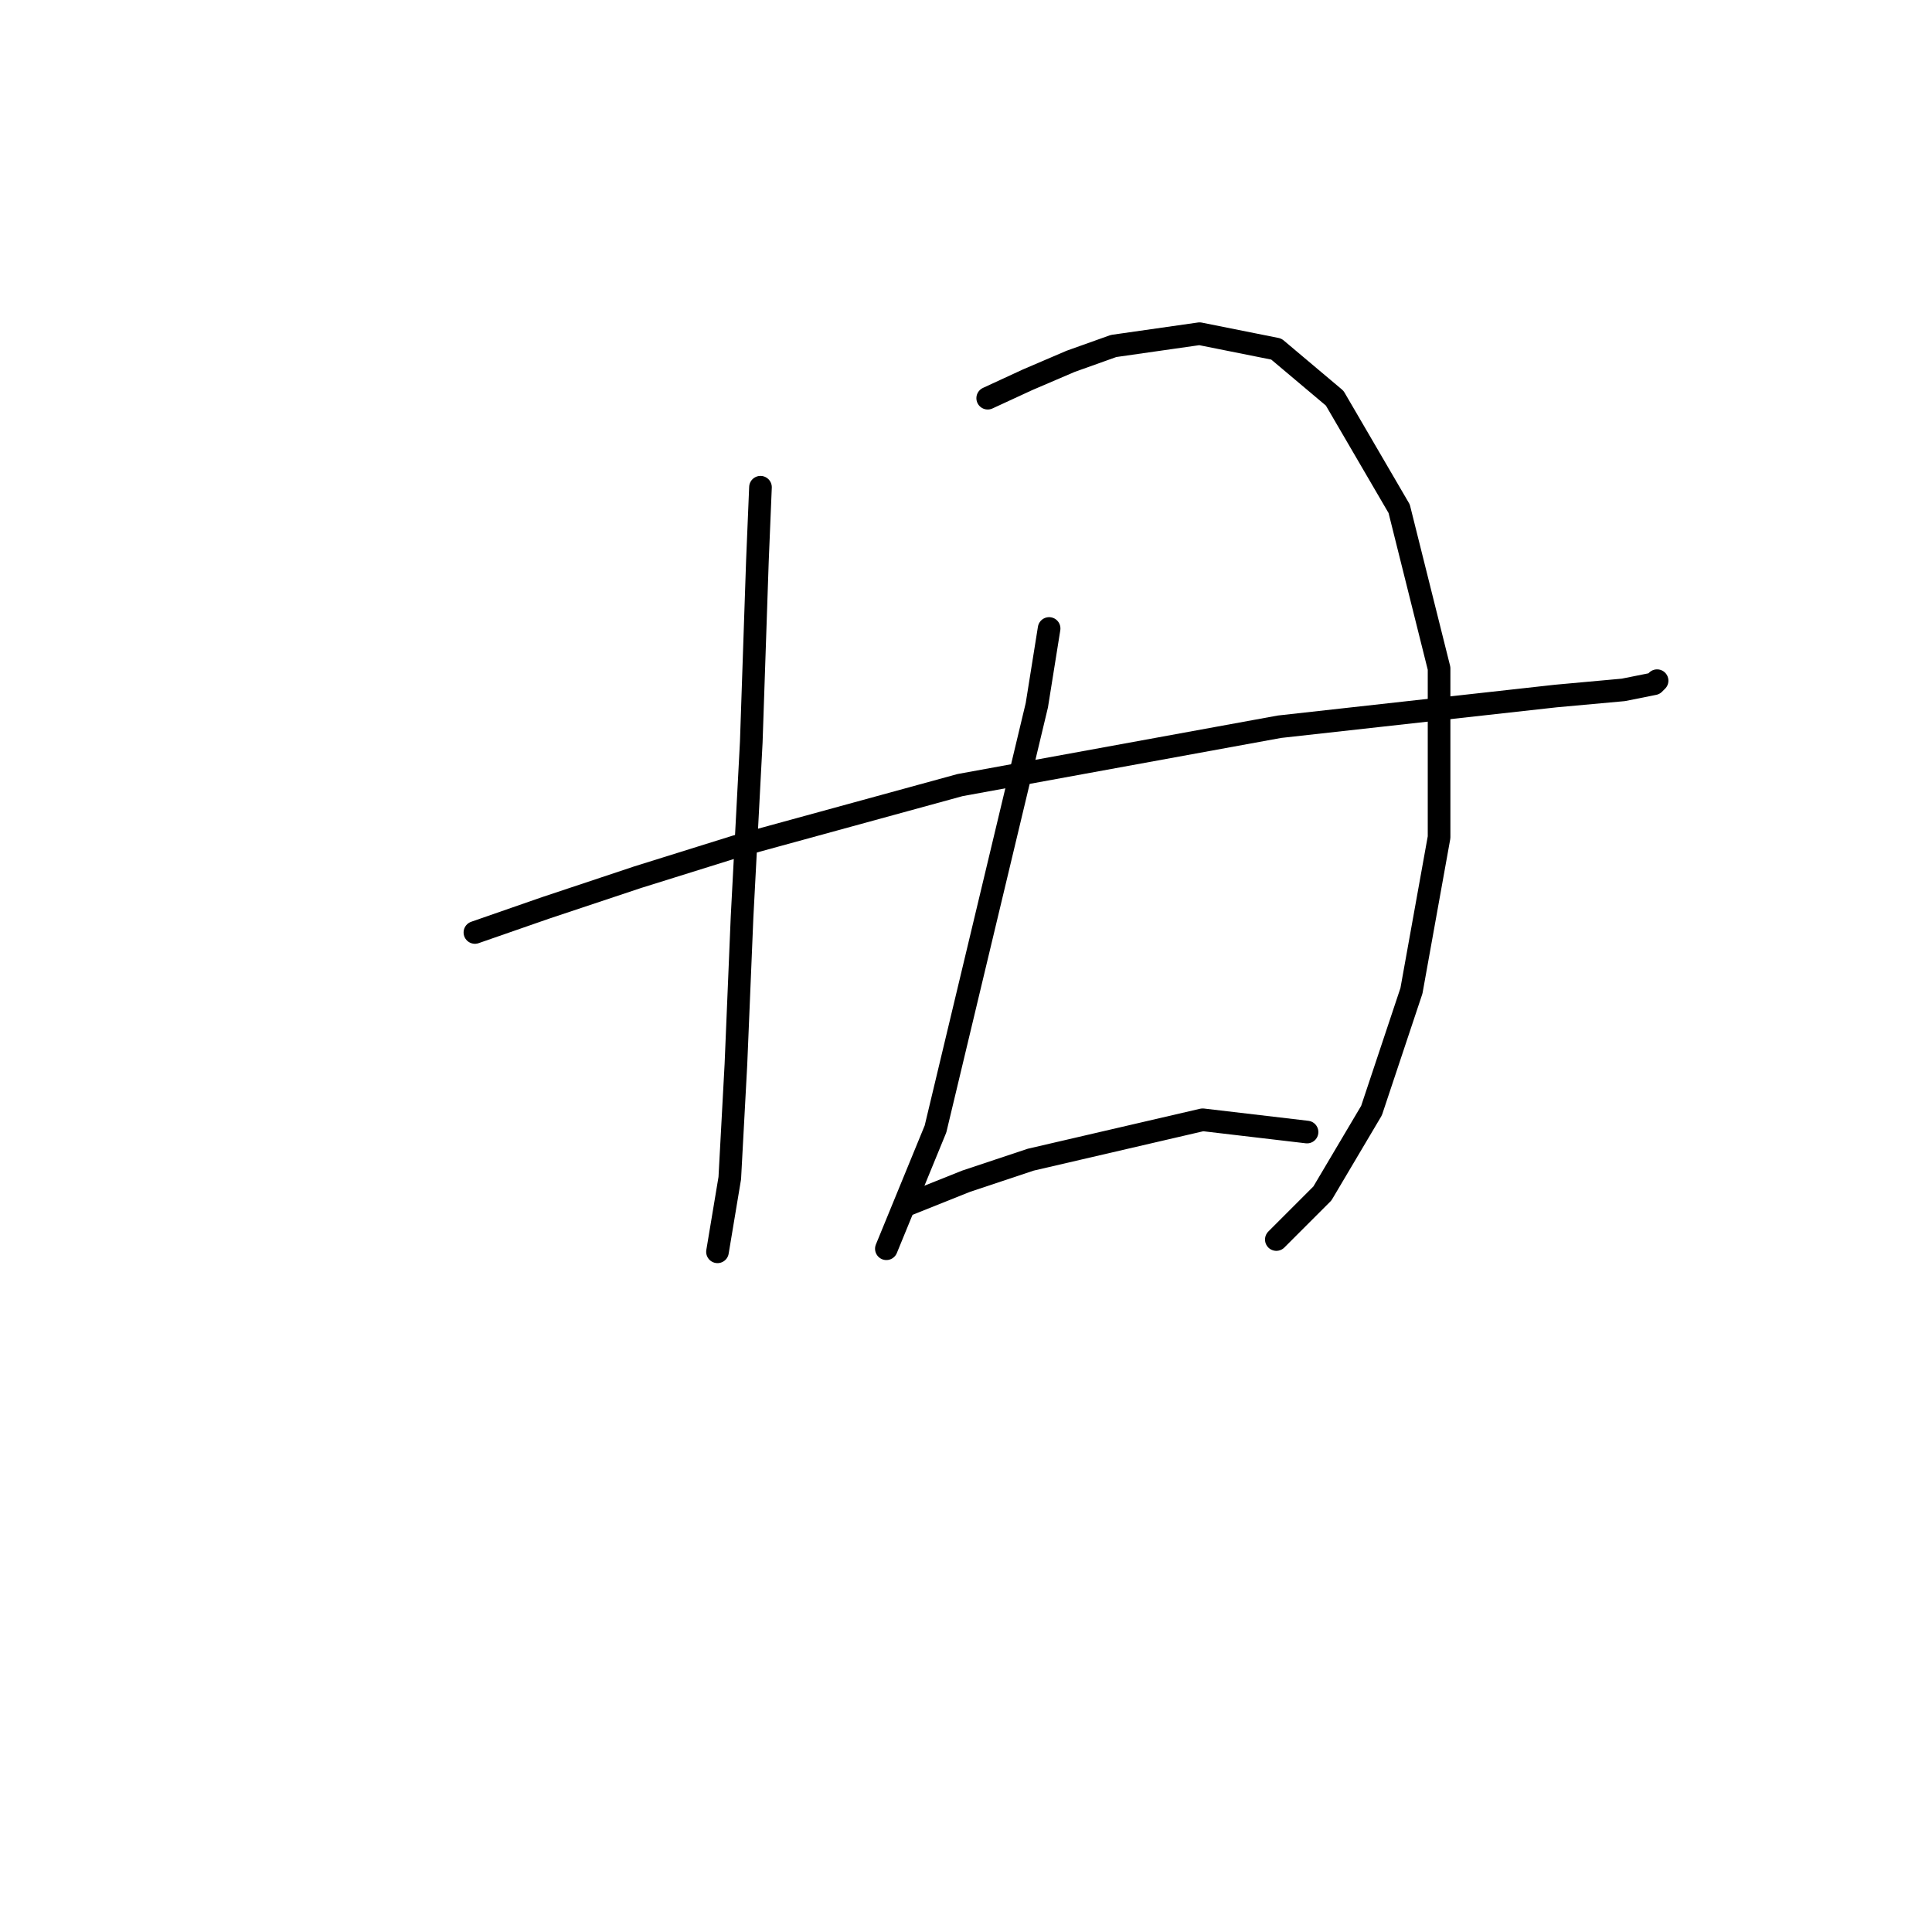 <?xml version="1.0" standalone="no"?>
    <svg width="256" height="256" xmlns="http://www.w3.org/2000/svg" version="1.1">
    <polyline stroke="black" stroke-width="3" stroke-linecap="round" fill="transparent" stroke-linejoin="round" points="62.929 123.557 72.287 120.302 84.493 116.233 97.512 112.165 127.214 104.027 169.528 96.297 191.499 93.855 206.146 92.228 215.098 91.414 219.166 90.6 219.573 90.194 219.573 90.194 " />
        <polyline stroke="black" stroke-width="3" stroke-linecap="round" fill="transparent" stroke-linejoin="round" points="100.767 64.561 100.361 74.326 99.547 98.331 98.326 121.523 97.512 141.052 96.699 156.106 95.071 165.871 95.071 165.871 " />
        <polyline stroke="black" stroke-width="3" stroke-linecap="round" fill="transparent" stroke-linejoin="round" points="130.876 52.762 136.165 50.32 141.861 47.879 147.557 45.845 158.95 44.217 169.121 46.252 176.852 52.762 185.396 67.409 190.685 88.566 190.685 110.944 187.024 131.287 181.734 147.155 175.224 158.141 169.121 164.244 169.121 164.244 " />
        <polyline stroke="black" stroke-width="3" stroke-linecap="round" fill="transparent" stroke-linejoin="round" points="139.013 83.277 137.386 93.449 123.959 149.596 117.449 165.464 117.449 165.464 " />
        <polyline stroke="black" stroke-width="3" stroke-linecap="round" fill="transparent" stroke-linejoin="round" points="119.89 159.768 128.028 156.513 136.572 153.665 159.357 148.376 173.19 150.003 173.19 150.003 " />
        </svg>